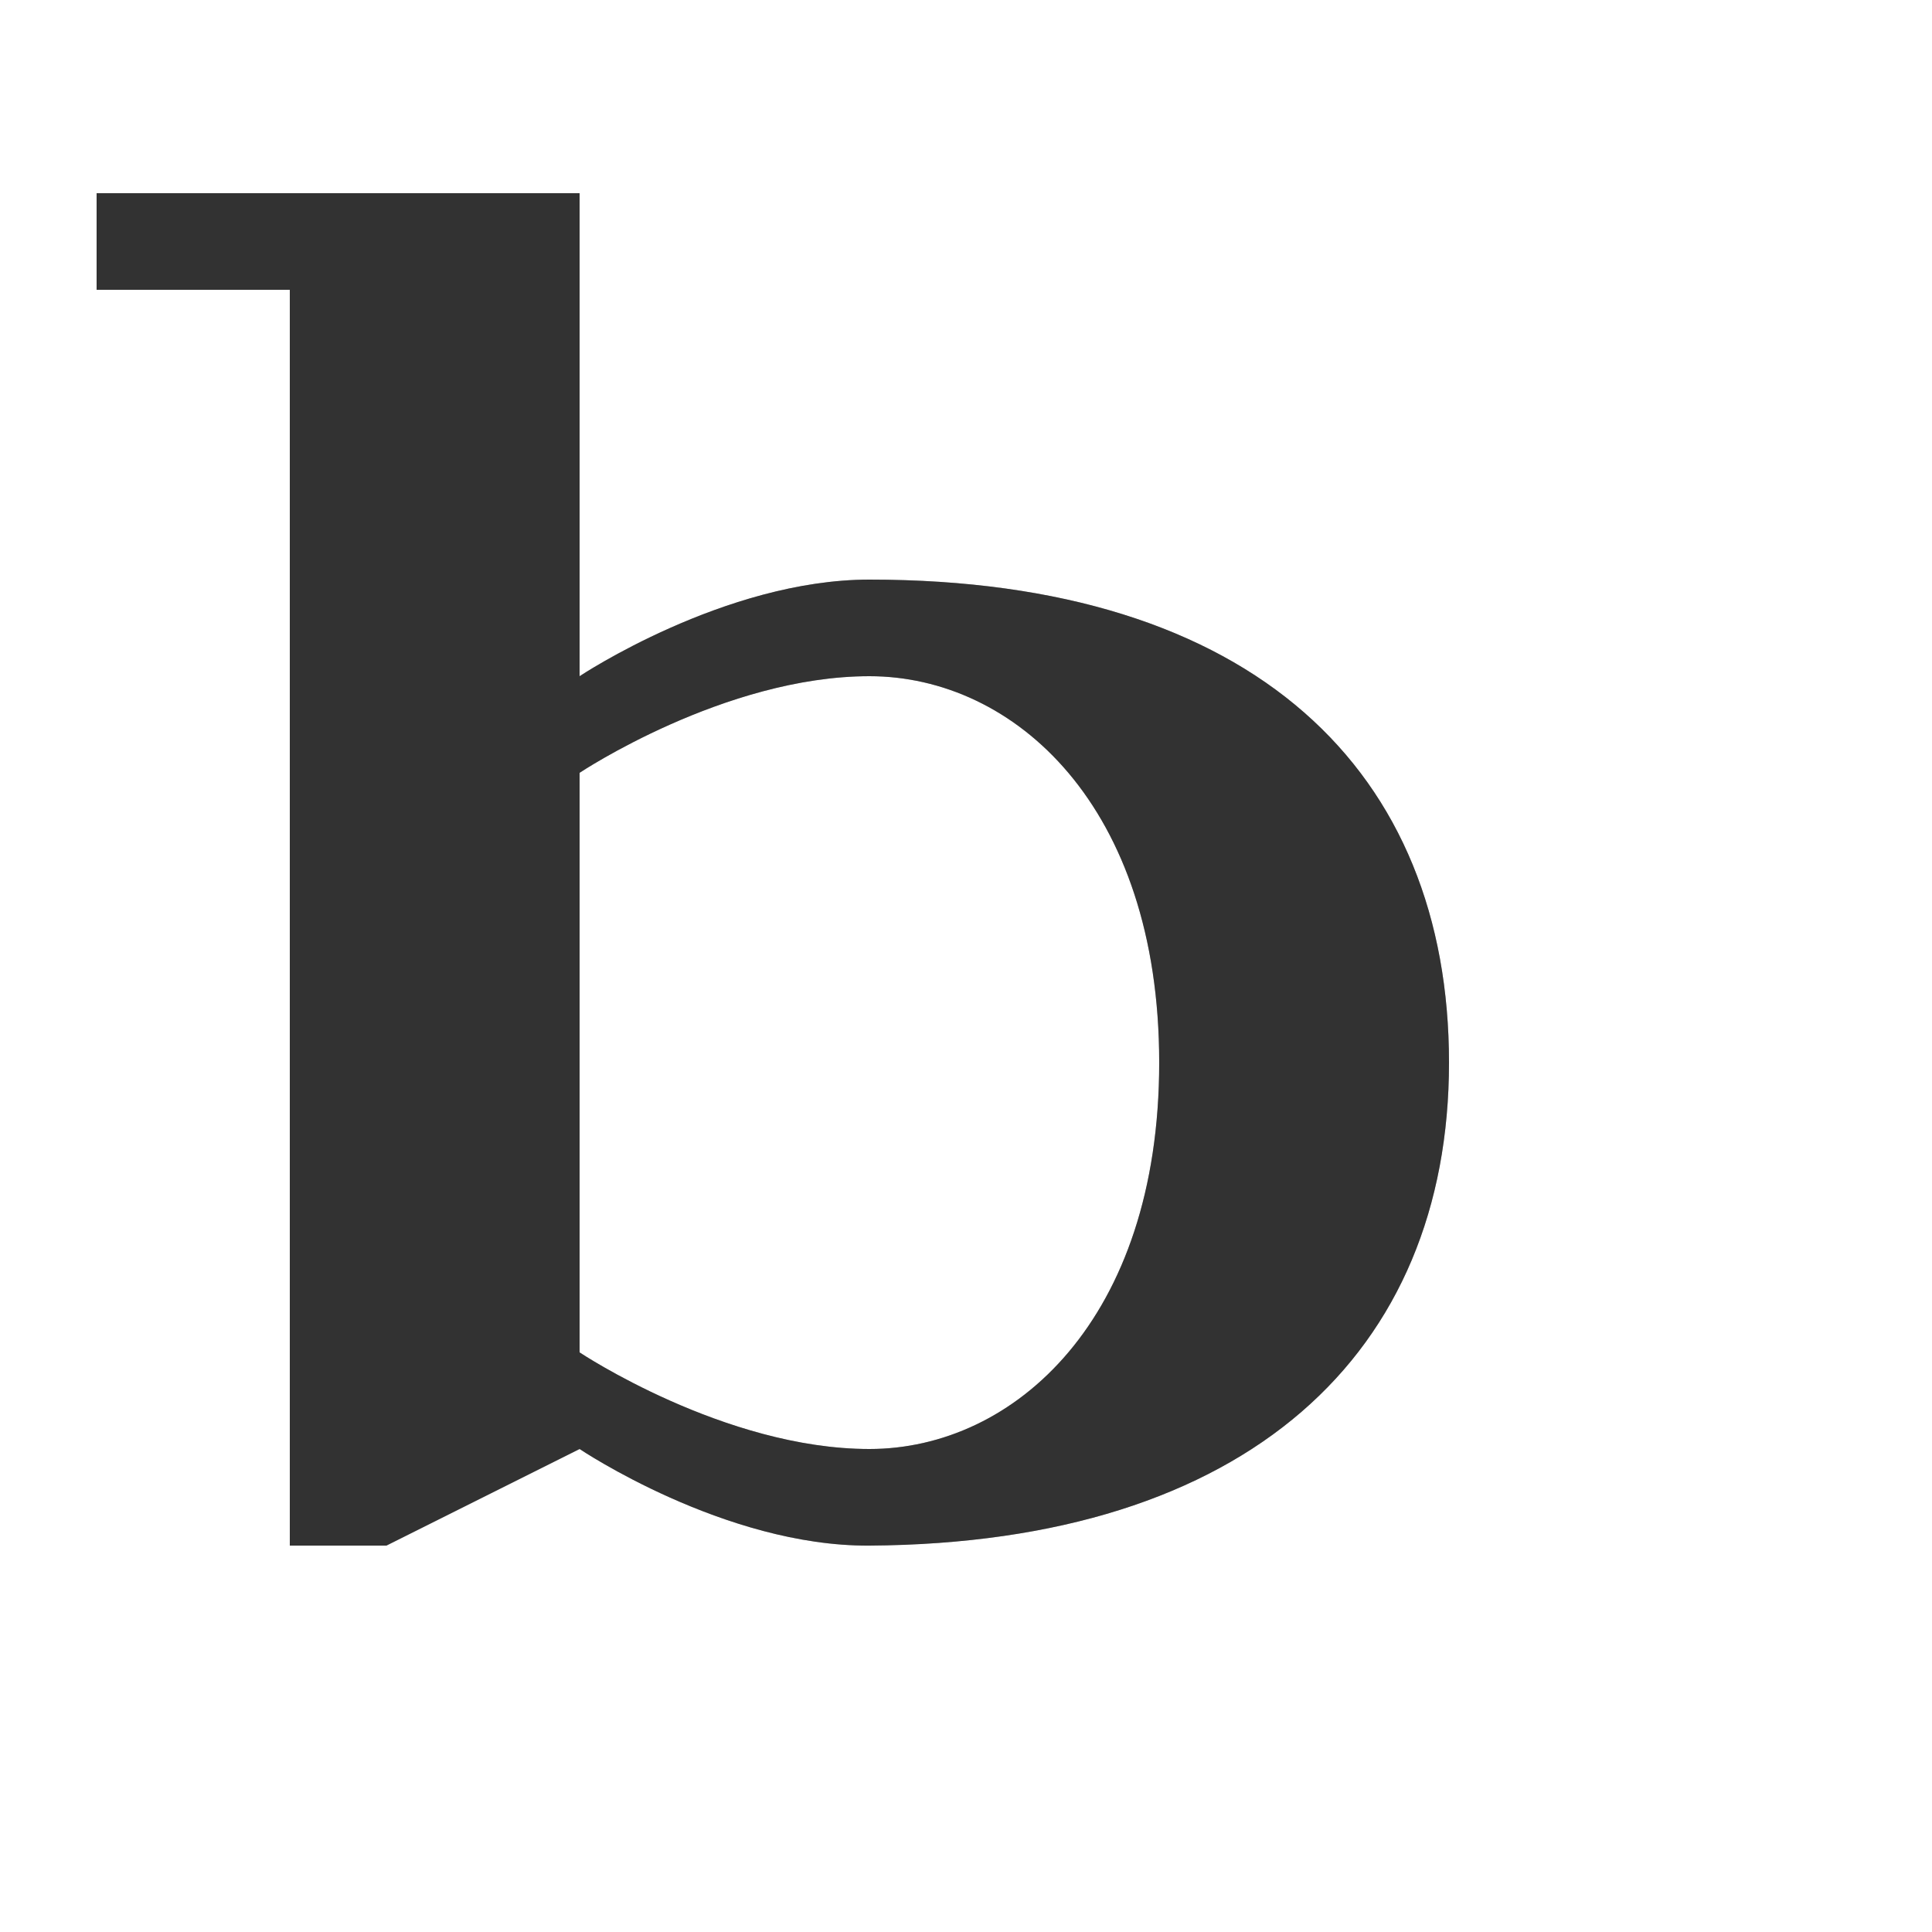 <?xml version="1.0" encoding="UTF-8" standalone="no"?>
<!-- Created with Inkscape (http://www.inkscape.org/) -->

<svg
   width="2000"
   height="2000"
   viewBox="0 0 2000 2000"
   version="1.1"
   id="svg1"
   inkscape:version="1.2.2 (732a01da63, 2022-12-09)"
   sodipodi:docname="ascii_98_b.svg"
   xml:space="preserve"
   xmlns:inkscape="http://www.inkscape.org/namespaces/inkscape"
   xmlns:sodipodi="http://sodipodi.sourceforge.net/DTD/sodipodi-0.dtd"
   xmlns="http://www.w3.org/2000/svg"
   xmlns:svg="http://www.w3.org/2000/svg"><sodipodi:namedview
     id="namedview1"
     pagecolor="#ffffff"
     bordercolor="#000000"
     borderopacity="0.25"
     inkscape:showpageshadow="2"
     inkscape:pageopacity="0.0"
     inkscape:pagecheckerboard="0"
     inkscape:deskcolor="#d1d1d1"
     inkscape:document-units="px"
     showgrid="true"
     inkscape:zoom="0.78606706"
     inkscape:cx="513.31498"
     inkscape:cy="702.23016"
     inkscape:window-width="3840"
     inkscape:window-height="2066"
     inkscape:window-x="-11"
     inkscape:window-y="-11"
     inkscape:window-maximized="1"
     inkscape:current-layer="layer1"
     showguides="false"><inkscape:grid
       id="grid1"
       units="px"
       originx="0"
       originy="0"
       spacingx="10"
       spacingy="10"
       empcolor="#0099e5"
       empopacity="0.302"
       color="#0099e5"
       opacity="0.149"
       empspacing="10"
       dotted="false"
       gridanglex="30"
       gridanglez="30"
       visible="true" /></sodipodi:namedview><defs
     id="defs1" /><g
     inkscape:label="Layer 1"
     inkscape:groupmode="layer"
     id="layer1"><path
       style="fill:#000000;stroke:none;stroke-width:1px;stroke-linecap:butt;stroke-linejoin:miter;stroke-opacity:1;fill-opacity:0.555"
       d="M 100,200 V 300 H 300 V 1600 H 400 L 600,1500 V 200 Z"
       id="path123739" /><path
       style="fill:#000000;fill-opacity:0.555;stroke:none;stroke-width:1px;stroke-linecap:butt;stroke-linejoin:miter;stroke-opacity:1"
       d="m 600,1500 c 0,0 150.003,100.972 300,100 392.753,-2.544 600,-200 600,-500 0,-300 -200,-500 -600,-500 -150,0 -300,100 -300,100 v 100 c 0,0 150,-100 300,-100 150,0 300,134.333 300,400 0,265.667 -150,400 -300,400 -150,0 -300,-100 -300,-100 z"
       id="path124467"
       sodipodi:nodetypes="cszsccszscc" /><path
       id="path123739-4"
       style="fill:#000000;fill-opacity:0.555;stroke:none;stroke-width:1px;stroke-linecap:butt;stroke-linejoin:miter;stroke-opacity:1"
       d="M 100 200 L 100 300 L 300 300 L 300 1600 L 400 1600 L 600 1500 C 600 1500 750.003 1600.972 900 1600 C 1292.753 1597.456 1500 1400 1500 1100 C 1500 800 1300 600 900 600 C 750 600 600 700 600 700 L 600 200 L 100 200 z M 900 700 C 1050 700 1200 834.333 1200 1100 C 1200 1365.667 1050 1500 900 1500 C 750 1500 600 1400 600 1400 L 600 800 C 600 800 750 700 900 700 z " /></g></svg>

